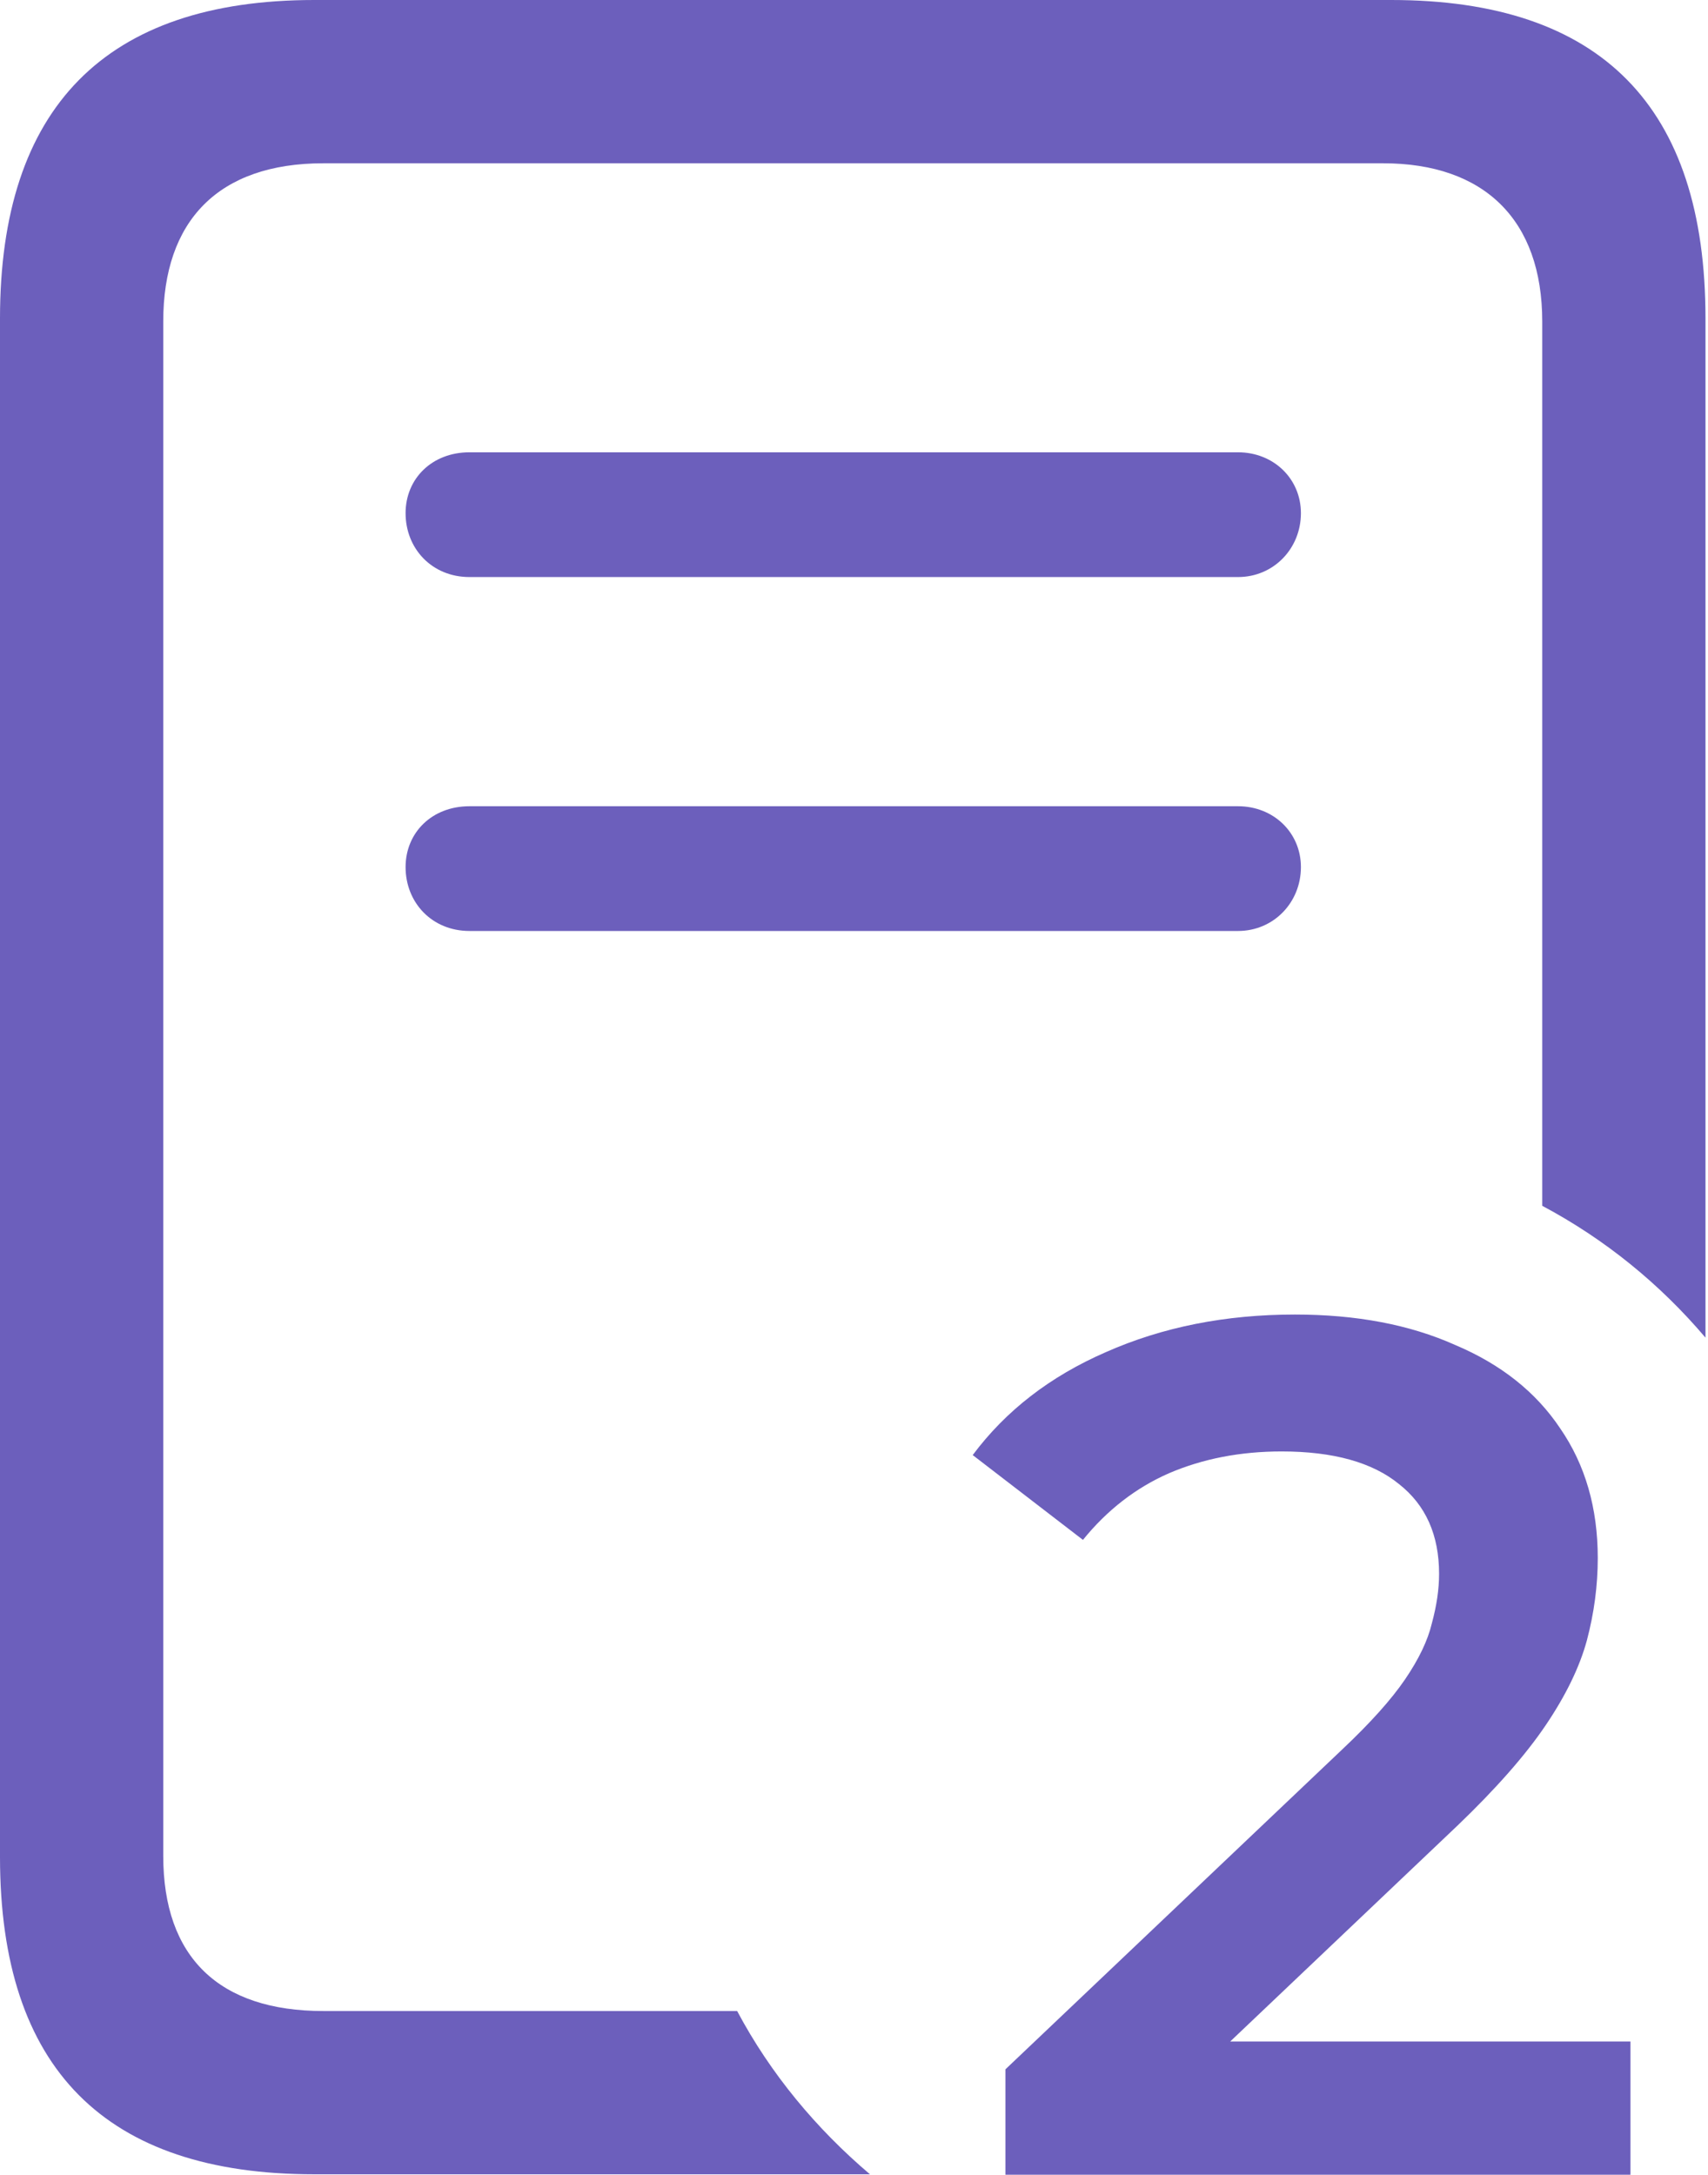 <svg width="564" height="718" viewBox="0 0 564 718" fill="none" xmlns="http://www.w3.org/2000/svg">
<path d="M103.794 717.857H287.276C269.531 702.79 254.464 684.71 243.414 663.951H106.807C72.321 663.951 53.906 646.206 53.906 612.723V106.139C53.906 72.991 71.986 53.907 106.807 53.907H456.696C490.179 53.907 509.263 72.657 509.263 106.139V398.103C530.021 409.151 548.103 423.884 563.17 441.63V105.134C563.17 35.156 528.683 0 459.374 0H103.794C34.821 0 0 35.491 0 105.134V613.059C0 683.036 34.821 717.857 103.794 717.857ZM155.021 190.514H408.817C420.536 190.514 429.576 181.139 429.576 169.42C429.576 158.036 420.536 149.33 408.817 149.33H155.021C142.634 149.33 133.929 158.036 133.929 169.42C133.929 181.139 142.634 190.514 155.021 190.514ZM155.021 307.366H408.817C420.536 307.366 429.576 297.991 429.576 286.273C429.576 274.889 420.536 266.183 408.817 266.183H155.021C142.634 266.183 133.929 274.889 133.929 286.273C133.929 297.991 142.634 307.366 155.021 307.366Z" fill="#6C5FBC"/>
<path d="M332 718V683.2L443.2 577.6C452.533 568.8 459.467 561.067 464 554.4C468.533 547.733 471.467 541.6 472.8 536C474.4 530.133 475.2 524.667 475.2 519.6C475.2 506.8 470.8 496.933 462 490C453.2 482.8 440.267 479.2 423.2 479.2C409.6 479.2 397.2 481.6 386 486.4C375.067 491.2 365.6 498.533 357.6 508.4L321.2 480.4C332.133 465.733 346.8 454.4 365.2 446.4C383.867 438.133 404.667 434 427.6 434C447.867 434 465.467 437.333 480.4 444C495.6 450.4 507.2 459.6 515.2 471.6C523.467 483.6 527.6 497.867 527.6 514.4C527.6 523.467 526.4 532.533 524 541.6C521.6 550.4 517.067 559.733 510.4 569.6C503.733 579.467 494 590.533 481.2 602.8L385.6 693.6L374.8 674H538.4V718H332Z" fill="#6C5FBC"/>
</svg>
